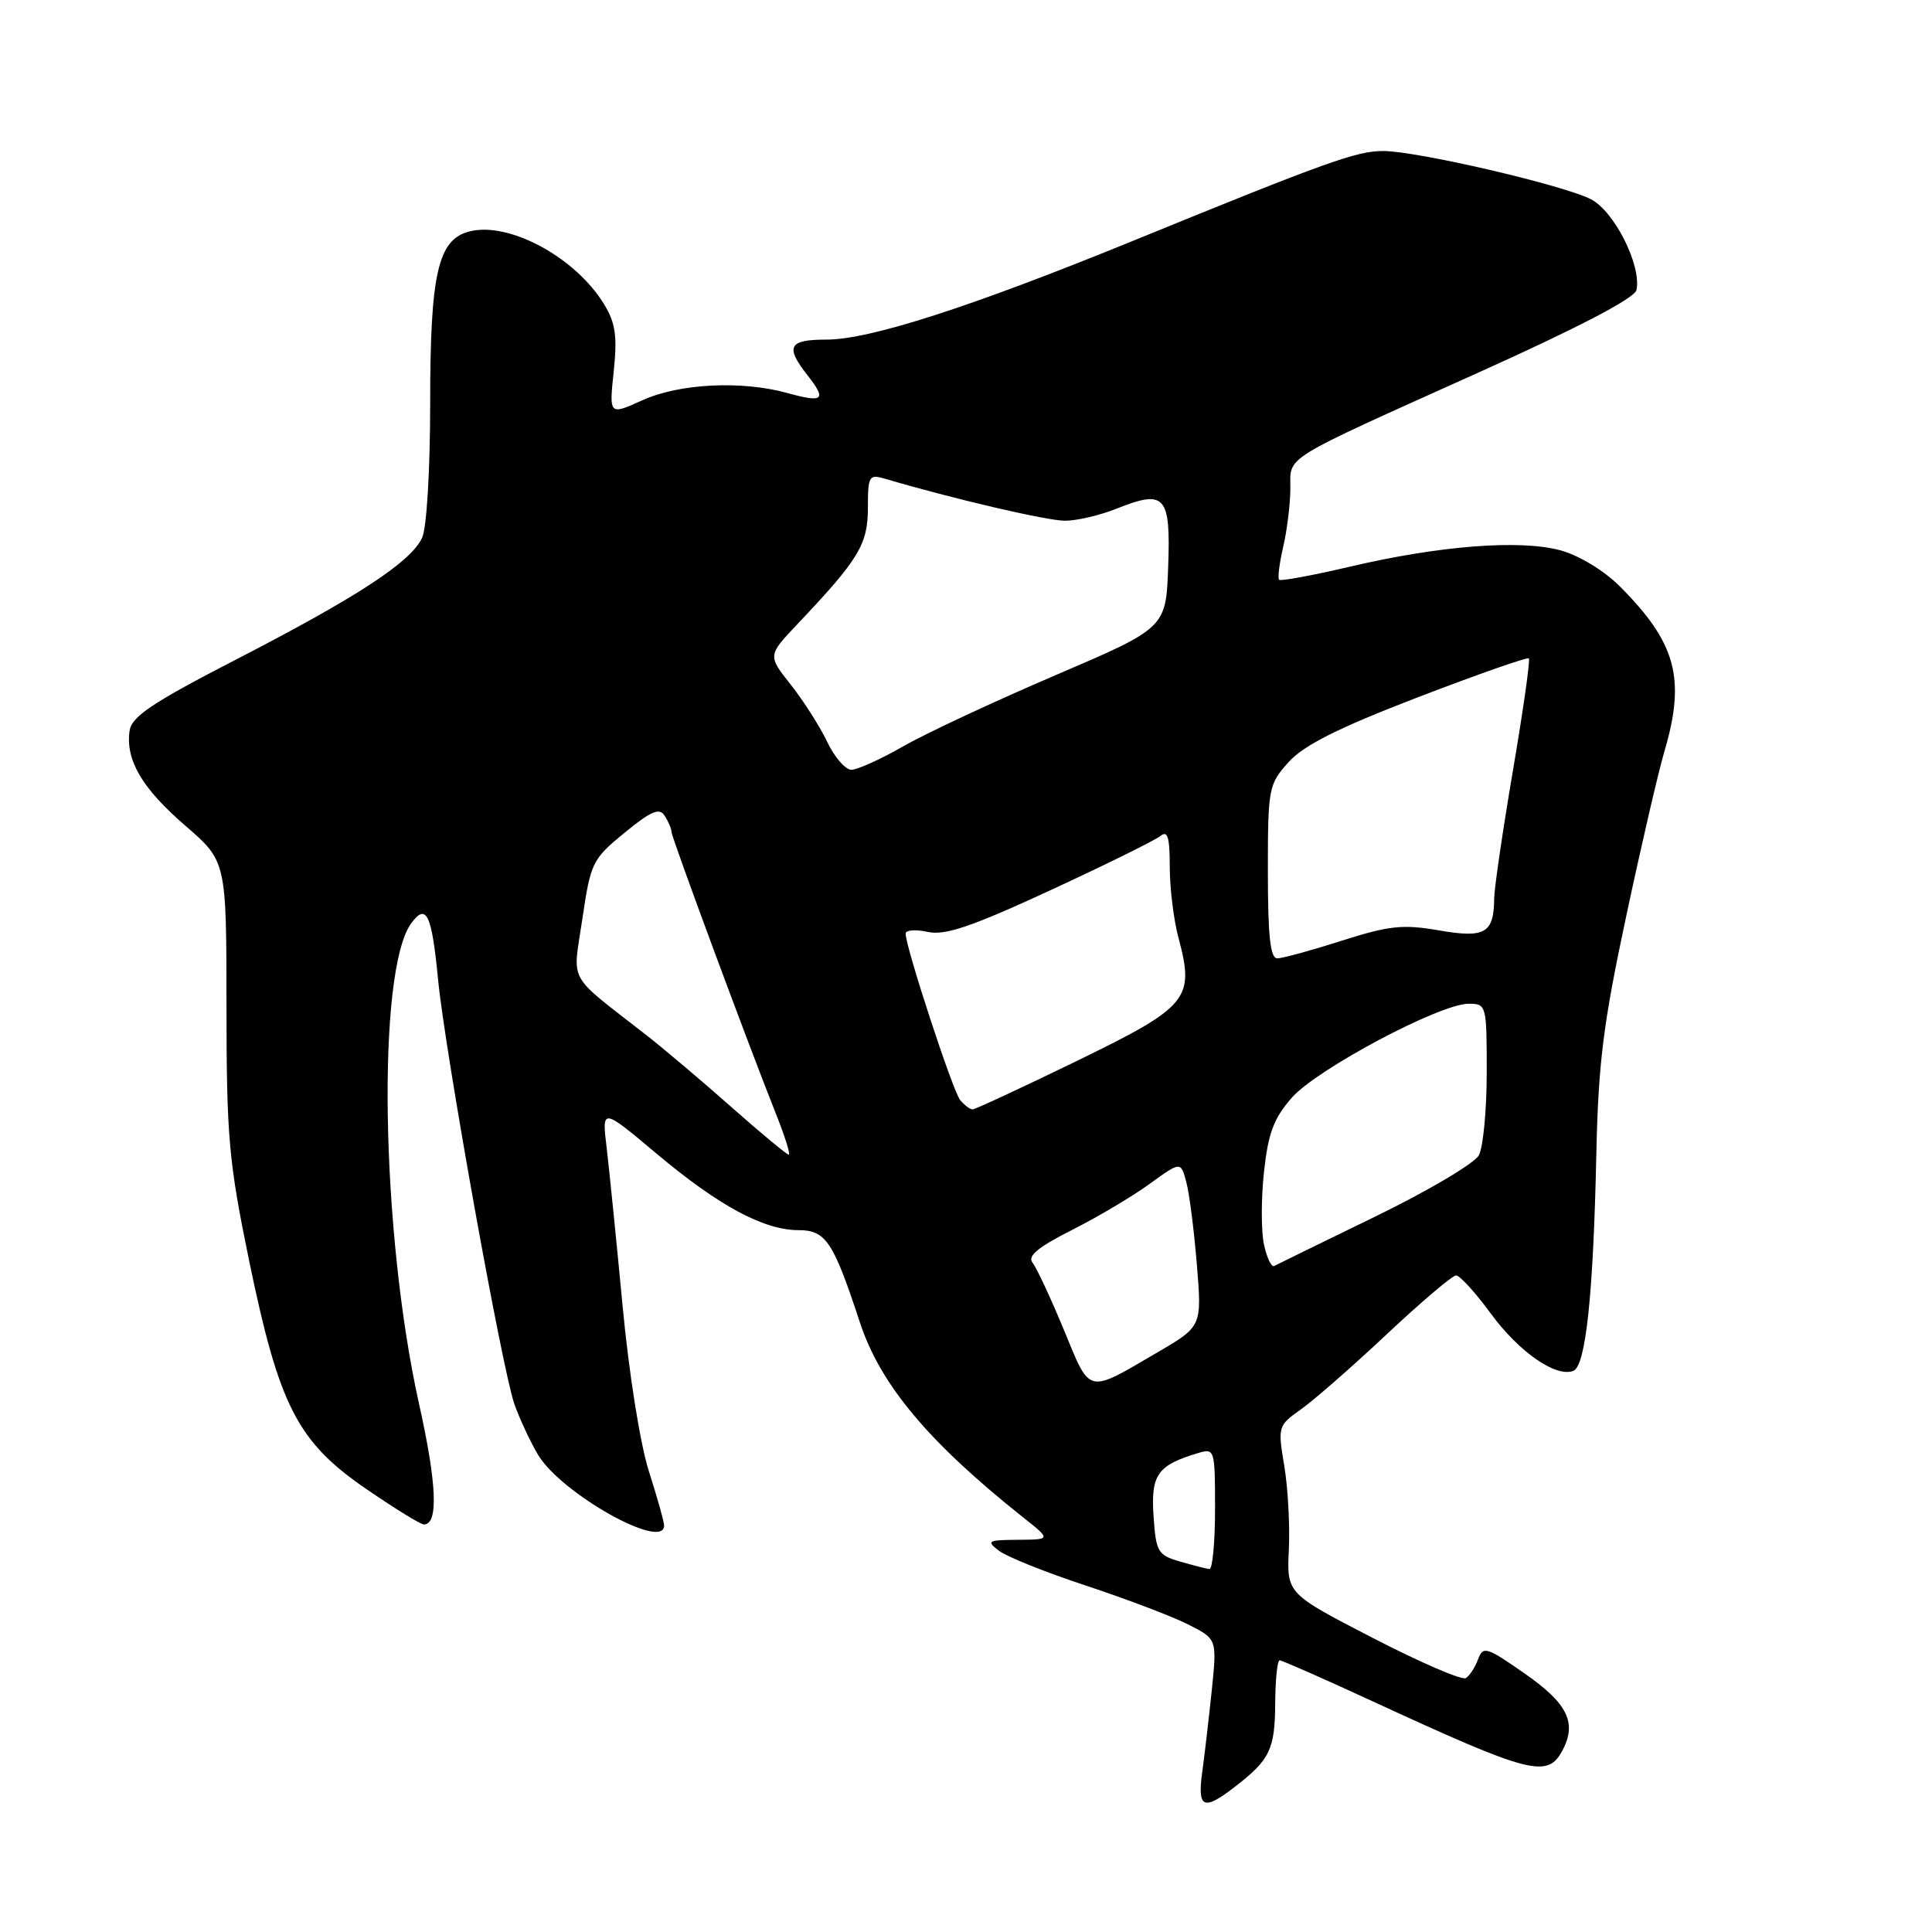 <?xml version="1.0" encoding="UTF-8" standalone="no"?>
<!DOCTYPE svg PUBLIC "-//W3C//DTD SVG 1.1//EN" "http://www.w3.org/Graphics/SVG/1.1/DTD/svg11.dtd" >
<svg xmlns="http://www.w3.org/2000/svg" xmlns:xlink="http://www.w3.org/1999/xlink" version="1.1" viewBox="0 0 256 256">
 <g >
 <path fill="currentColor"
d=" M 163.62 236.77 C 168.27 233.18 168.93 231.81 168.97 225.75 C 168.99 222.59 169.25 220.00 169.56 220.00 C 169.86 220.00 175.38 222.43 181.81 225.40 C 202.82 235.09 205.04 235.67 207.03 231.95 C 208.98 228.29 207.73 225.72 202.03 221.75 C 196.96 218.21 196.52 218.08 195.85 219.87 C 195.46 220.93 194.73 222.05 194.23 222.36 C 193.72 222.67 188.18 220.28 181.91 217.04 C 170.50 211.15 170.50 211.15 170.78 205.33 C 170.93 202.12 170.66 197.12 170.17 194.22 C 169.30 189.03 169.35 188.89 172.39 186.74 C 174.10 185.53 179.22 181.05 183.78 176.77 C 188.33 172.50 192.45 169.00 192.94 169.00 C 193.43 169.00 195.49 171.26 197.52 174.03 C 201.28 179.15 206.15 182.54 208.47 181.65 C 210.12 181.02 211.12 171.62 211.52 153.03 C 211.78 140.91 212.43 135.68 215.46 121.50 C 217.45 112.15 219.74 102.28 220.54 99.57 C 223.39 89.92 222.11 85.17 214.60 77.66 C 212.52 75.59 209.22 73.59 206.76 72.92 C 201.41 71.47 190.71 72.30 178.82 75.10 C 173.89 76.25 169.70 77.03 169.49 76.82 C 169.28 76.61 169.52 74.66 170.03 72.47 C 170.54 70.29 170.96 66.83 170.98 64.79 C 171.00 60.31 169.40 61.30 196.00 49.32 C 209.20 43.38 216.62 39.50 216.84 38.43 C 217.52 35.18 213.93 28.02 210.82 26.41 C 207.20 24.53 187.78 20.02 183.30 20.01 C 179.78 20.00 175.84 21.41 150.23 31.87 C 128.57 40.71 115.26 45.00 109.49 45.00 C 104.49 45.00 104.01 45.92 107.01 49.74 C 109.57 53.00 109.11 53.40 104.34 52.08 C 98.29 50.40 90.02 50.81 85.11 53.04 C 80.71 55.03 80.71 55.03 81.32 49.22 C 81.81 44.55 81.56 42.80 80.05 40.32 C 76.27 34.11 67.47 29.34 62.23 30.66 C 58.03 31.71 57.00 36.20 57.00 53.42 C 57.00 62.24 56.54 69.91 55.94 71.24 C 54.47 74.45 47.42 79.07 31.24 87.41 C 20.13 93.14 17.44 94.95 17.17 96.84 C 16.62 100.71 18.83 104.47 24.57 109.42 C 30.00 114.12 30.00 114.12 30.01 133.31 C 30.02 150.69 30.30 153.86 33.00 167.00 C 36.98 186.29 39.39 191.01 48.46 197.25 C 52.26 199.86 55.73 202.00 56.17 202.00 C 58.11 202.00 57.90 196.66 55.52 186.00 C 50.46 163.22 49.90 128.63 54.49 122.34 C 56.49 119.61 57.21 121.12 58.04 129.73 C 58.97 139.35 66.50 181.27 68.15 186.02 C 68.82 187.93 70.22 190.95 71.27 192.73 C 74.29 197.86 88.00 205.56 88.00 202.13 C 88.00 201.65 87.09 198.42 85.98 194.95 C 84.83 191.35 83.33 181.93 82.50 173.07 C 81.69 164.50 80.74 155.09 80.39 152.13 C 79.74 146.77 79.74 146.77 86.98 152.85 C 95.22 159.77 101.21 163.00 105.79 163.00 C 109.42 163.00 110.41 164.48 113.92 175.17 C 116.64 183.47 123.00 191.07 135.57 201.06 C 139.28 204.00 139.28 204.00 134.89 204.03 C 130.86 204.06 130.66 204.18 132.39 205.50 C 133.44 206.29 138.61 208.36 143.89 210.10 C 149.18 211.85 155.25 214.15 157.38 215.22 C 161.26 217.17 161.26 217.17 160.58 223.84 C 160.20 227.50 159.63 232.41 159.31 234.75 C 158.64 239.62 159.44 240.00 163.62 236.77 Z  M 156.35 206.91 C 153.41 206.05 153.17 205.65 152.85 200.86 C 152.48 195.41 153.38 194.14 158.75 192.54 C 160.95 191.88 161.00 192.03 161.00 199.93 C 161.00 204.37 160.66 207.96 160.25 207.91 C 159.84 207.86 158.08 207.41 156.35 206.91 Z  M 140.96 176.19 C 139.21 171.96 137.34 167.96 136.81 167.30 C 136.11 166.44 137.56 165.24 142.02 162.99 C 145.41 161.28 150.05 158.53 152.32 156.88 C 156.46 153.88 156.46 153.88 157.19 156.63 C 157.60 158.13 158.22 163.06 158.59 167.56 C 159.26 175.75 159.26 175.75 153.38 179.19 C 143.92 184.71 144.54 184.86 140.96 176.19 Z  M 167.49 164.94 C 167.10 163.20 167.10 158.87 167.48 155.32 C 168.04 150.15 168.77 148.19 171.18 145.44 C 174.52 141.65 190.79 133.00 194.60 133.00 C 196.96 133.00 197.00 133.16 197.00 142.07 C 197.00 147.05 196.53 152.01 195.96 153.08 C 195.38 154.15 189.20 157.81 182.21 161.21 C 175.22 164.61 169.20 167.55 168.84 167.75 C 168.48 167.95 167.87 166.68 167.49 164.94 Z  M 96.98 146.75 C 93.10 143.31 88.02 139.02 85.71 137.21 C 74.96 128.81 75.88 130.48 77.17 121.74 C 78.26 114.30 78.49 113.84 82.75 110.35 C 86.30 107.44 87.38 106.99 88.08 108.10 C 88.57 108.87 88.98 109.83 88.98 110.24 C 89.00 111.00 99.07 138.19 102.88 147.75 C 104.03 150.64 104.76 153.00 104.51 153.00 C 104.26 153.00 100.87 150.19 96.98 146.75 Z  M 127.22 145.75 C 126.24 144.55 120.00 125.50 120.00 123.71 C 120.00 123.23 121.32 123.13 122.92 123.48 C 125.22 123.99 128.69 122.81 139.17 117.97 C 146.50 114.58 153.06 111.34 153.75 110.78 C 154.72 109.98 155.00 110.90 155.00 114.86 C 155.00 117.67 155.52 121.92 156.16 124.29 C 158.32 132.37 157.49 133.37 142.71 140.57 C 135.45 144.10 129.22 147.00 128.87 147.00 C 128.53 147.00 127.79 146.44 127.22 145.75 Z  M 168.00 115.52 C 168.00 104.39 168.09 103.94 170.75 100.98 C 172.77 98.74 177.30 96.46 187.86 92.40 C 195.75 89.37 202.38 87.04 202.58 87.24 C 202.78 87.44 201.83 94.11 200.48 102.05 C 199.13 110.00 198.01 117.62 197.99 119.00 C 197.95 123.67 196.80 124.34 190.66 123.28 C 185.88 122.45 184.05 122.65 177.79 124.65 C 173.78 125.93 169.94 126.98 169.25 126.99 C 168.32 127.00 168.00 124.04 168.00 115.52 Z  M 109.60 98.28 C 108.62 96.24 106.45 92.83 104.77 90.71 C 101.72 86.86 101.72 86.86 105.68 82.68 C 113.79 74.13 115.00 72.13 115.00 67.31 C 115.00 63.07 115.15 62.81 117.25 63.43 C 126.29 66.10 138.73 69.00 141.11 69.00 C 142.68 69.00 145.77 68.28 147.98 67.39 C 154.39 64.83 155.13 65.66 154.79 75.08 C 154.50 83.20 154.50 83.20 139.85 89.47 C 131.79 92.92 122.73 97.15 119.72 98.87 C 116.72 100.59 113.61 102.00 112.81 102.00 C 112.02 102.00 110.57 100.33 109.60 98.28 Z "/>
</g>
</svg>